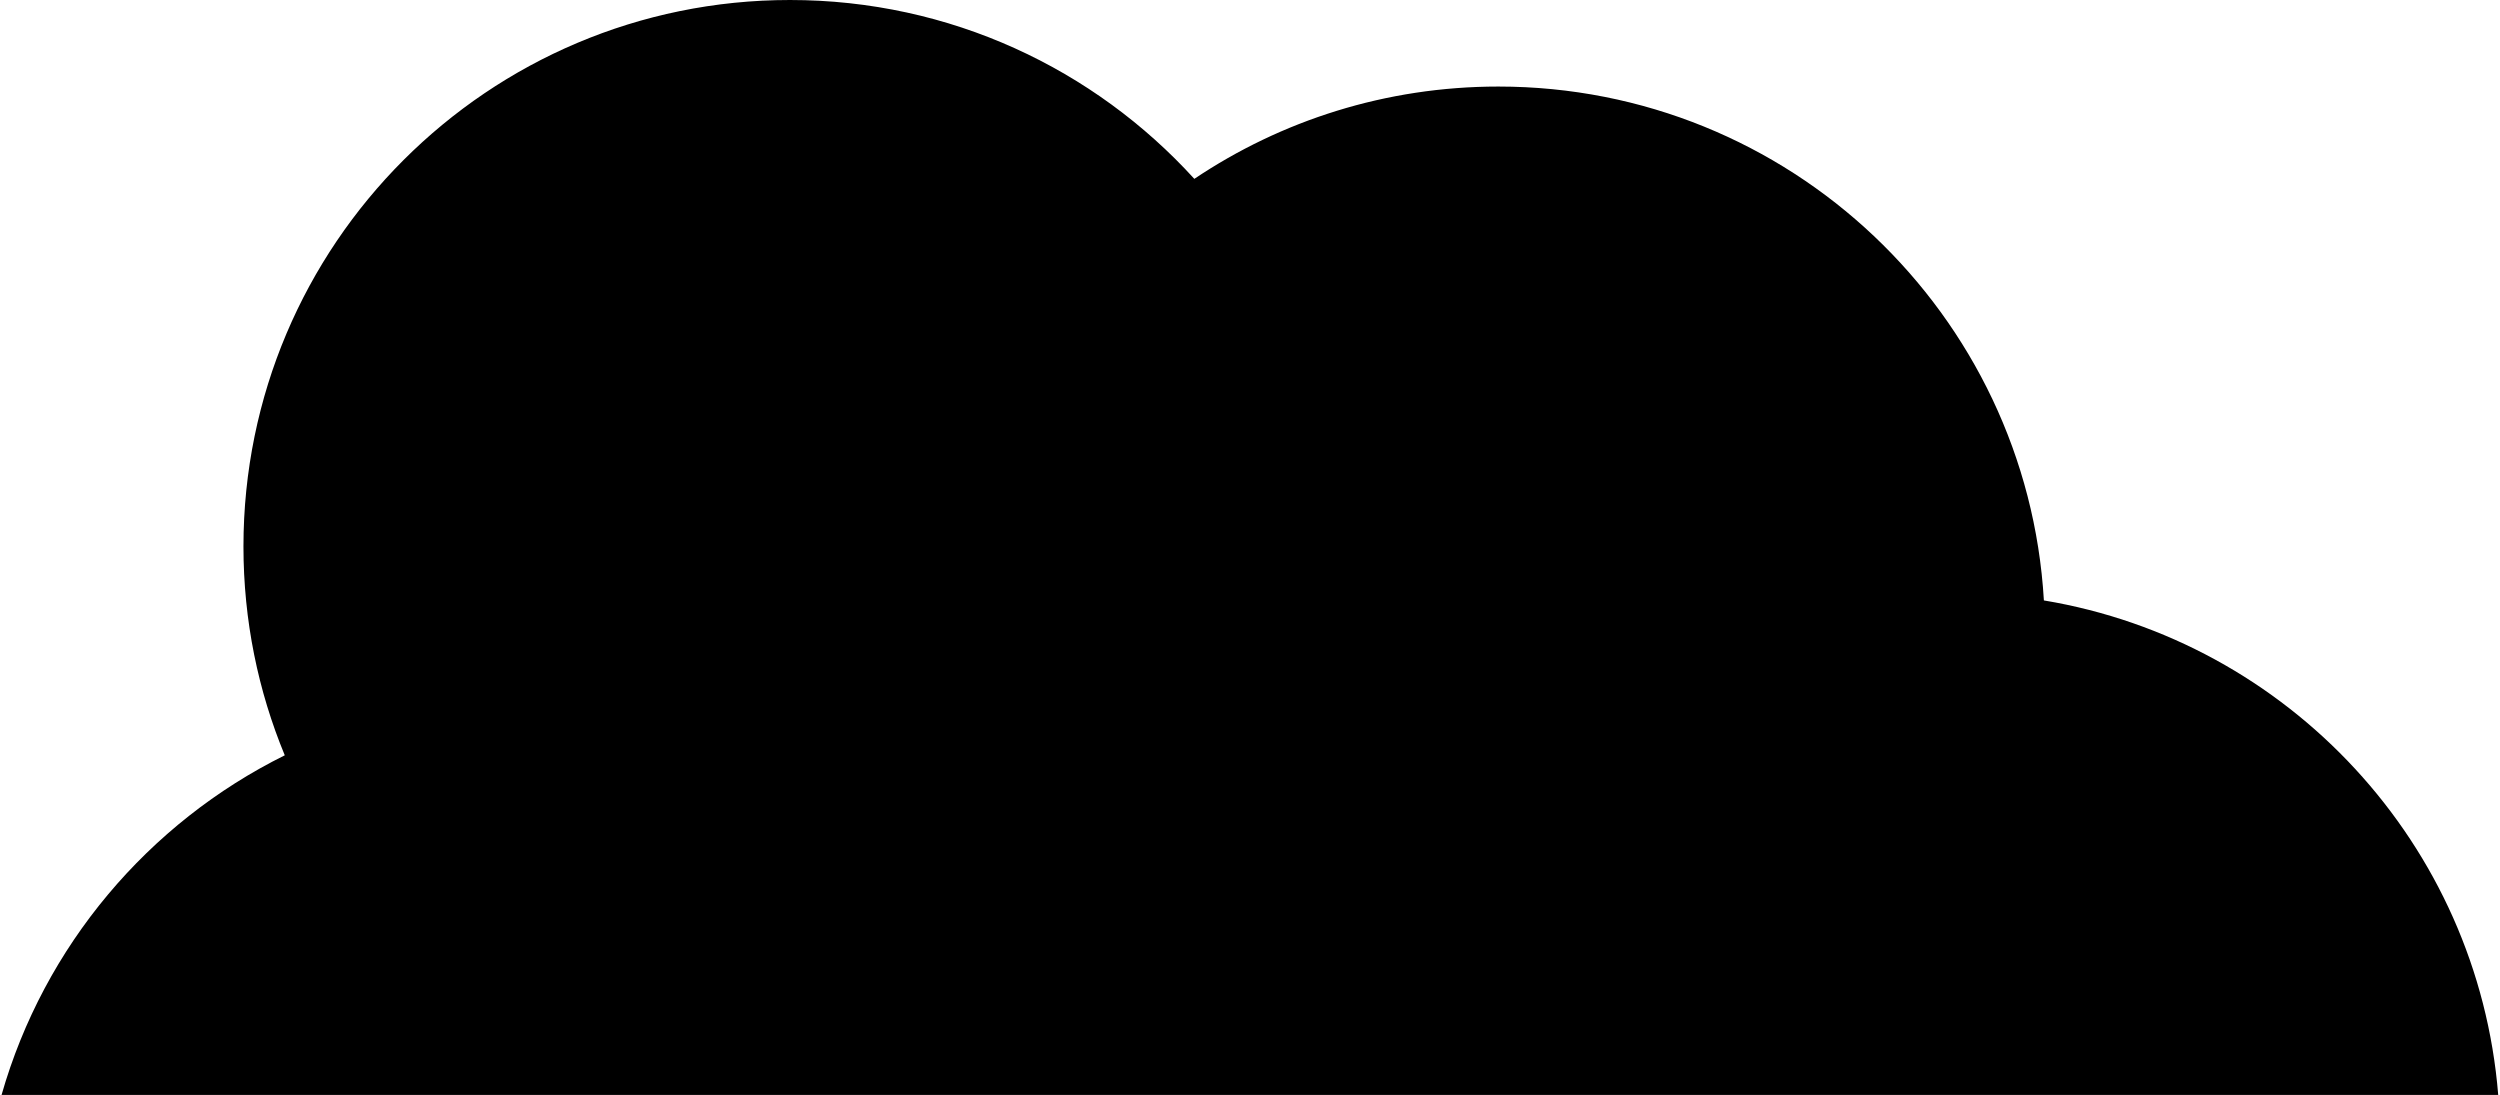 <svg width="516px" height="226px" viewBox="0 0 516 226" version="1.1" xmlns="http://www.w3.org/2000/svg" xmlns:xlink="http://www.w3.org/1999/xlink">
  <defs>
    <style>
      #sidebar-footer-bg {
        fill: currentColor;
      }
    </style>
  </defs>
  <g id="temp" stroke="none" stroke-width="1" fill="none" fill-rule="evenodd">
      <g id="Artboard" transform="translate(-104, -48)" fill="#000000" fill-rule="nonzero">
          <path d="M267.048,48 C300.124,48 329.875,62.236 350.508,84.916 C368.446,72.882 390.032,65.863 413.257,65.863 C473.294,65.863 522.375,112.766 525.858,171.928 C576.321,180.326 615.456,222.227 619.631,273.999 L104.32,274 C113.099,243.244 134.604,217.856 162.777,203.894 C157.281,190.619 154.249,176.063 154.249,160.799 C154.249,98.502 204.751,48 267.048,48 Z" id="sidebar-footer-bg"></path>
      </g>
  </g>
</svg>